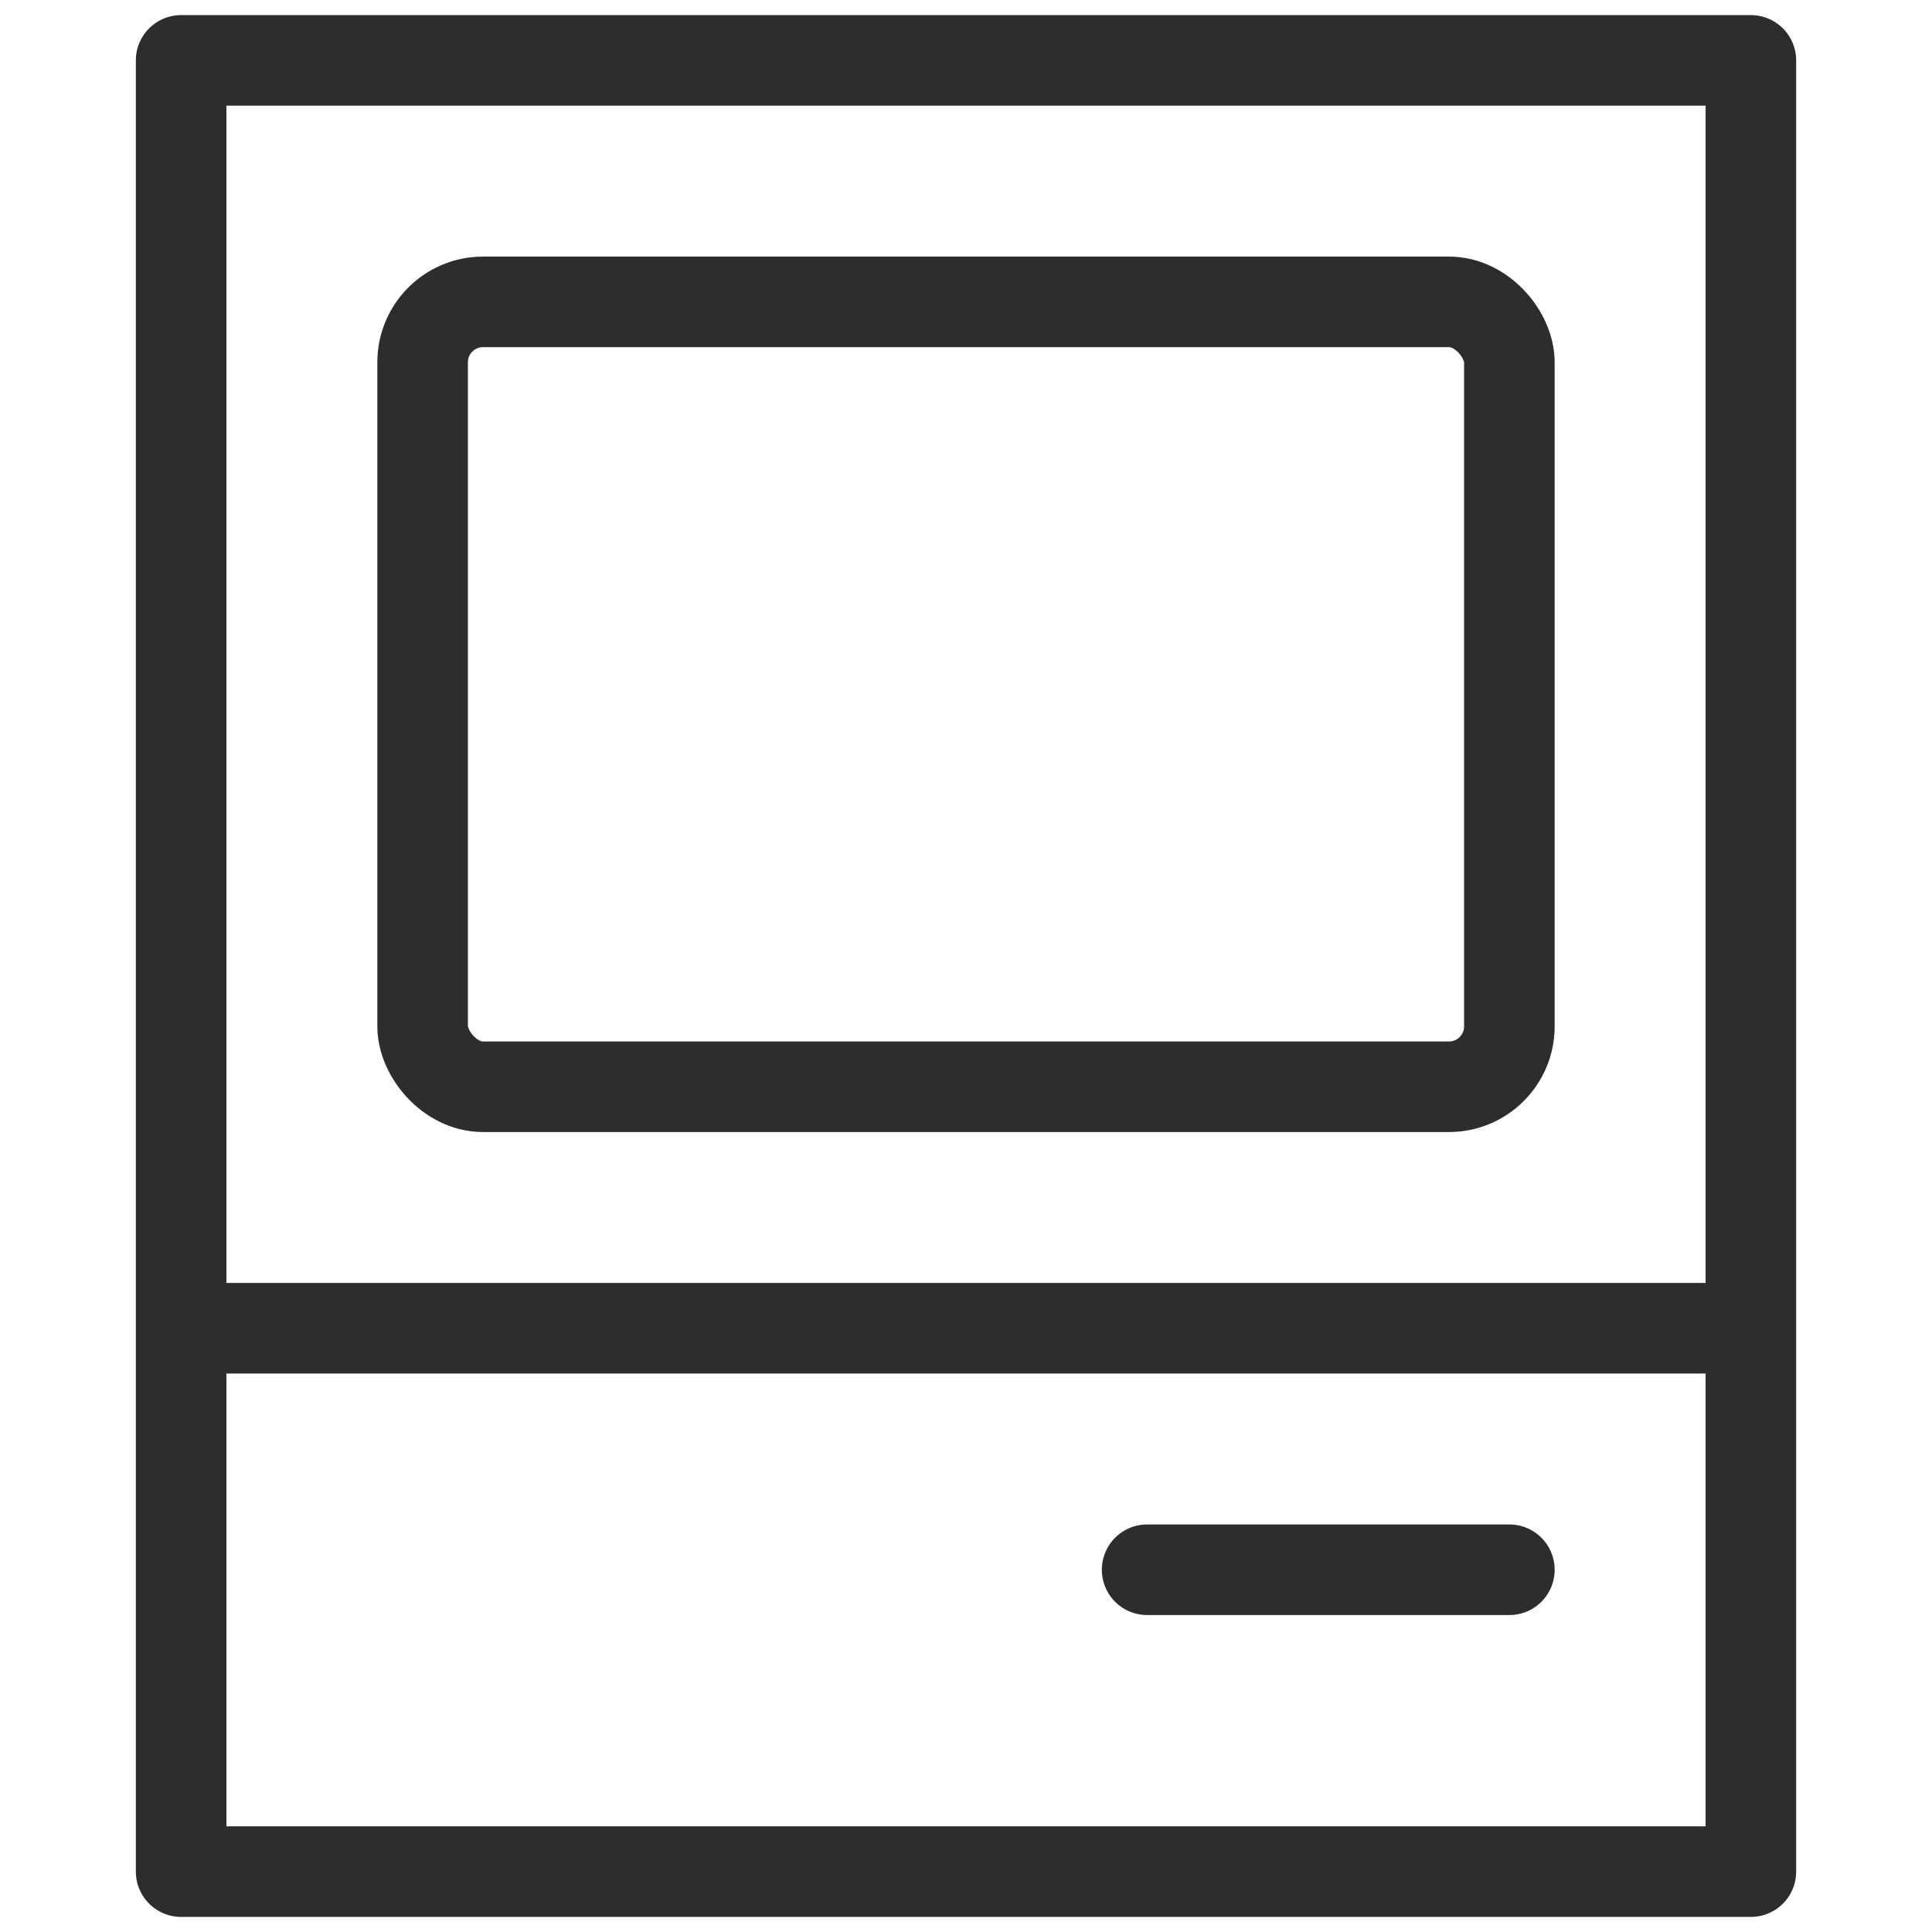<svg viewBox="0 0 64 64" xmlns="http://www.w3.org/2000/svg"><g fill="none" stroke="#2e2c2d" stroke-linecap="round" stroke-linejoin="round" stroke-width="3"><path d="m6 44h52m0 18h-52v-60h52zm-8-10h-12"/><rect height="26" rx="2" width="36" x="14" y="10"/></g></svg>